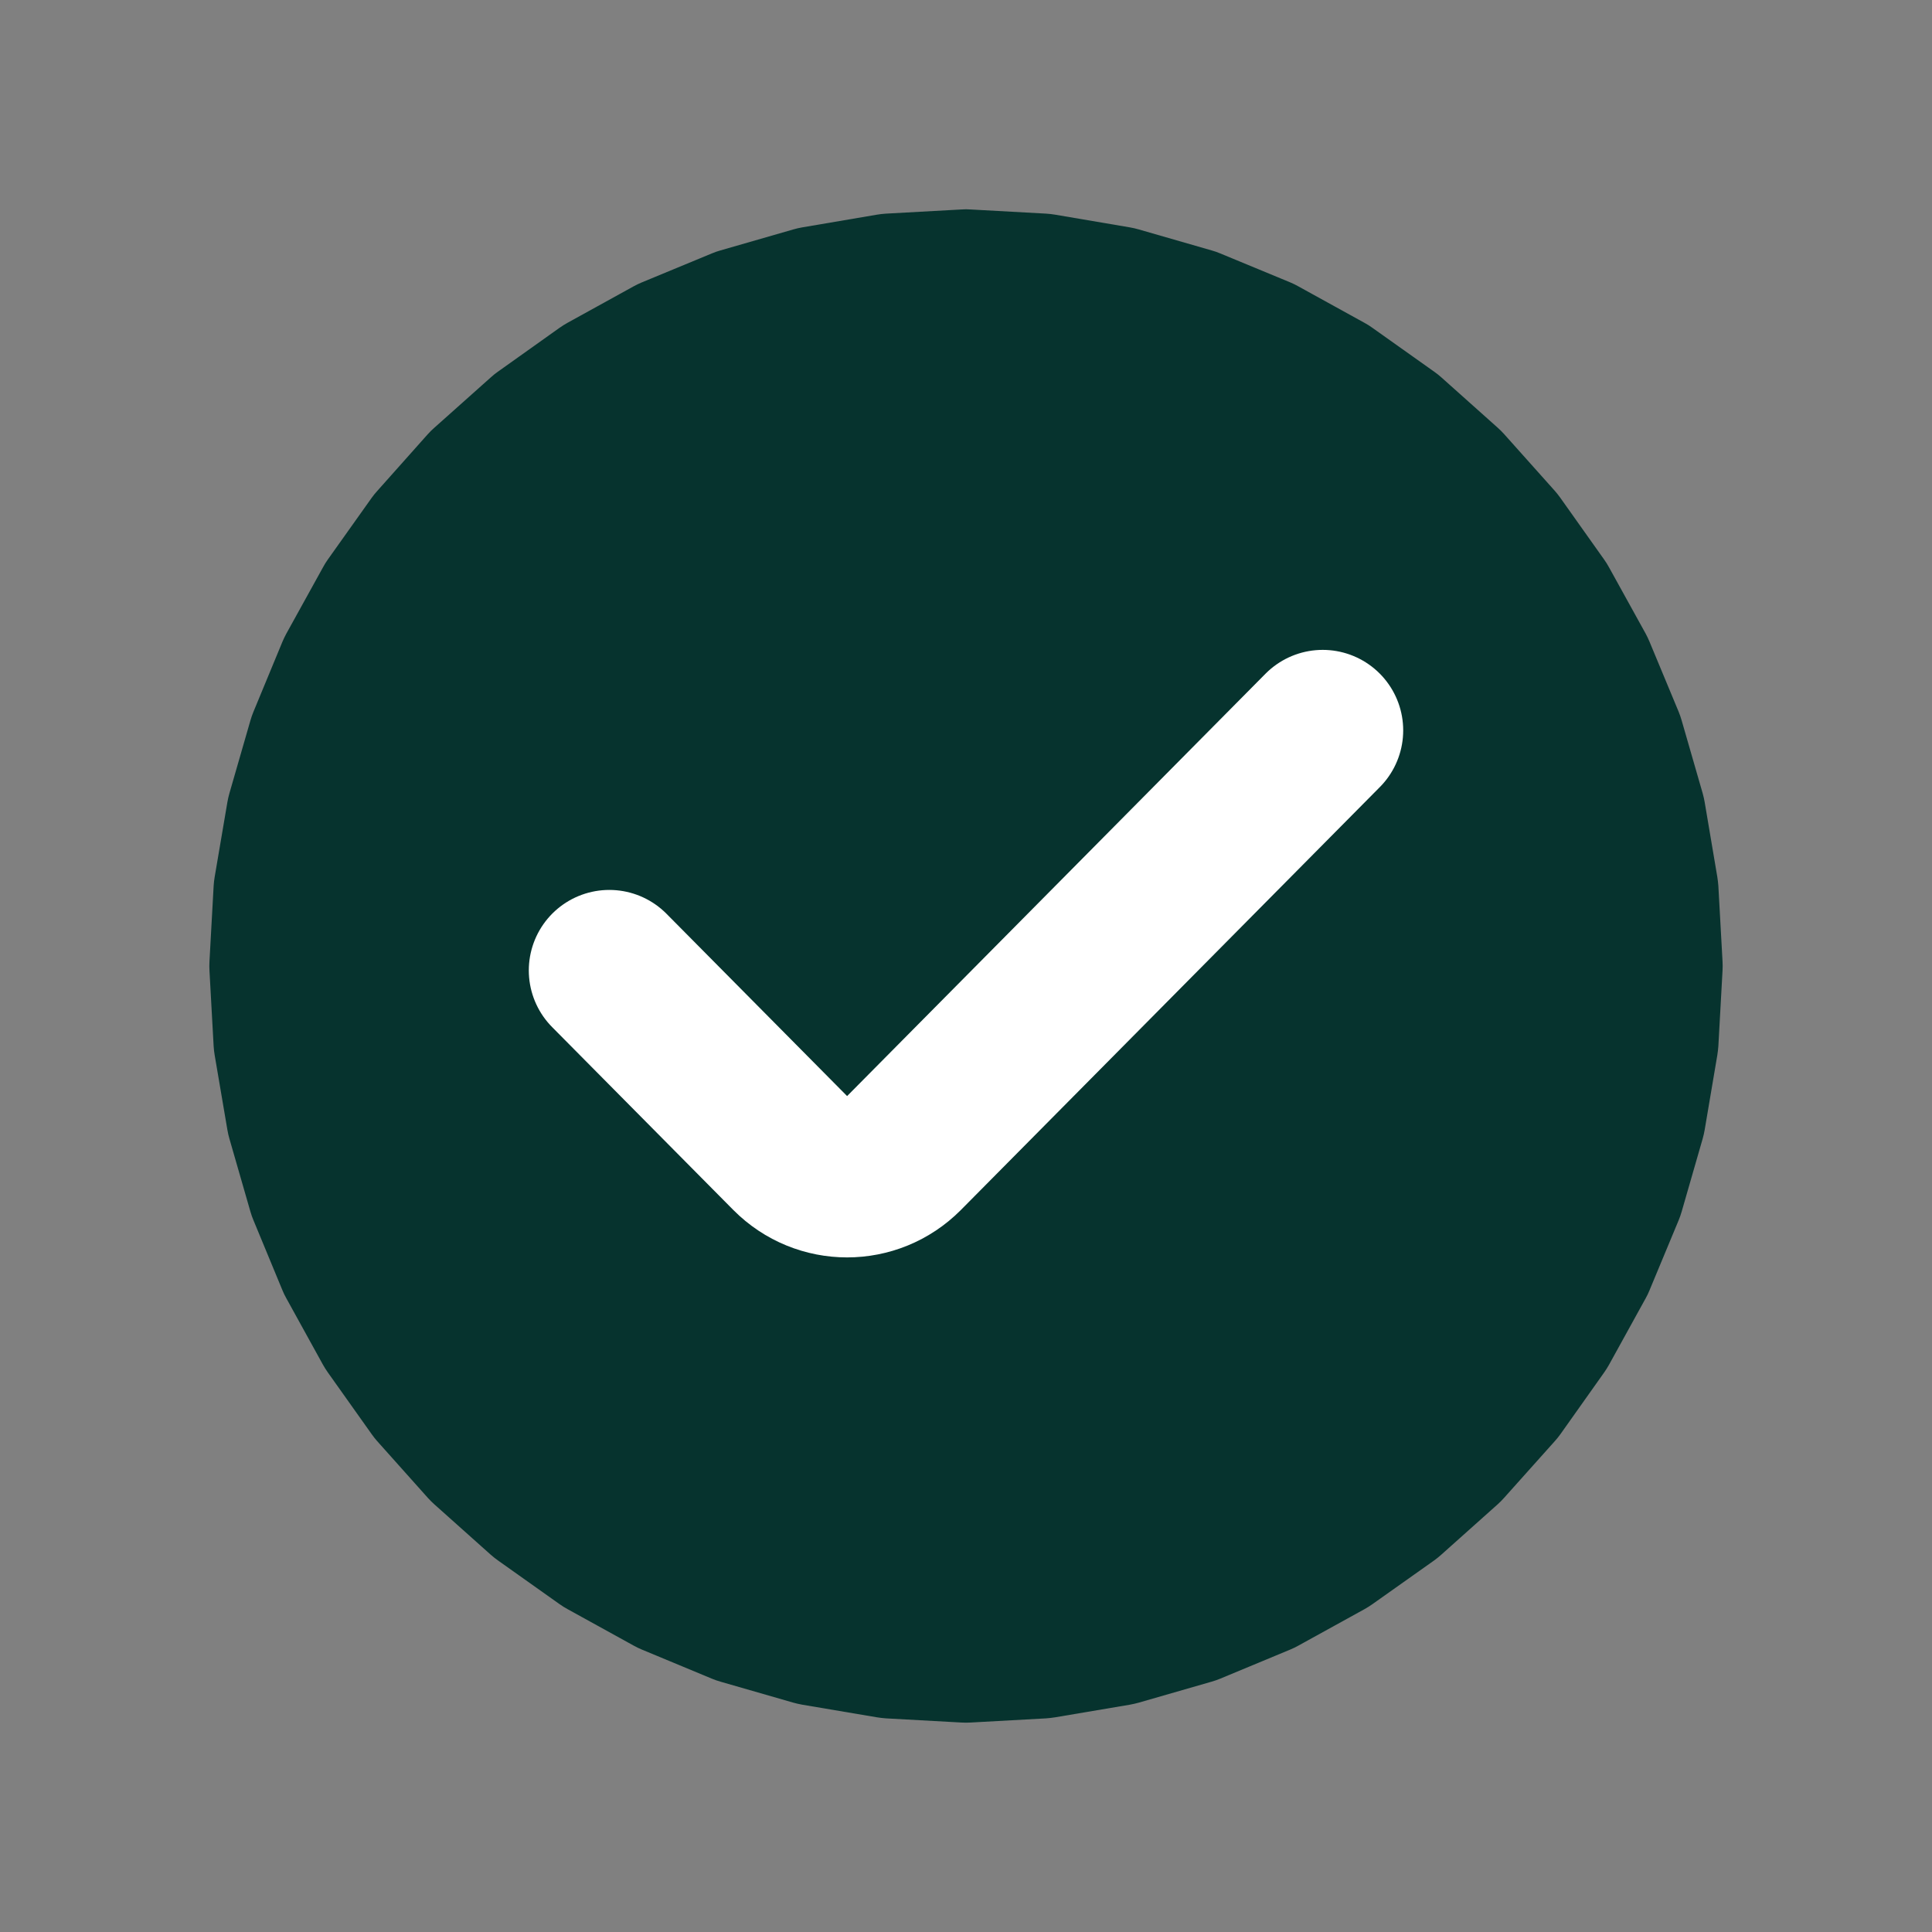 <svg width="24" height="24" viewBox="0 0 24 24" fill="none" xmlns="http://www.w3.org/2000/svg">
<rect x="0" y="0" width="24" height="24" fill="#808080" stroke="none"/>
<path d="M12.941 3.653L13.87 3.811L14.775 4.072L15.645 4.432L16.469 4.887L17.238 5.433L17.94 6.06L18.568 6.763L19.113 7.531L19.568 8.356L19.929 9.226L20.19 10.131L20.347 11.06L20.4 12L20.347 12.941L20.19 13.87L19.929 14.775L19.568 15.645L19.113 16.469L18.568 17.238L17.94 17.94L17.238 18.568L16.469 19.113L15.645 19.568L14.775 19.929L13.87 20.19L12.941 20.347L12.001 20.4L11.06 20.347L10.131 20.19L9.226 19.929L8.356 19.568L7.531 19.113L6.763 18.568L6.06 17.94L5.433 17.238L4.887 16.469L4.432 15.645L4.072 14.775L3.811 13.87L3.653 12.941L3.6 12L3.653 11.06L3.811 10.131L4.072 9.226L4.432 8.356L4.887 7.531L5.433 6.763L6.06 6.06L6.763 5.433L7.531 4.887L8.356 4.432L9.226 4.072L10.131 3.811L11.06 3.653L12.001 3.6L12.941 3.653Z" fill="#06332E"/>
<path d="M12.941 3.653L13.109 2.667C13.072 2.661 13.034 2.656 12.997 2.654L12.941 3.653ZM13.87 3.811L14.146 2.85C14.111 2.84 14.074 2.831 14.038 2.825L13.87 3.811ZM14.775 4.072L15.158 3.148C15.123 3.133 15.088 3.121 15.052 3.111L14.775 4.072ZM15.645 4.432L16.128 3.557C16.096 3.539 16.062 3.522 16.028 3.508L15.645 4.432ZM16.469 4.887L17.048 4.072C17.018 4.05 16.986 4.03 16.953 4.012L16.469 4.887ZM17.238 5.433L17.904 4.687C17.876 4.662 17.847 4.639 17.817 4.618L17.238 5.433ZM17.94 6.06L18.686 5.394C18.661 5.366 18.634 5.339 18.606 5.314L17.94 6.06ZM18.568 6.763L19.383 6.184C19.362 6.154 19.338 6.125 19.314 6.097L18.568 6.763ZM19.113 7.531L19.988 7.048C19.97 7.015 19.95 6.983 19.928 6.952L19.113 7.531ZM19.568 8.356L20.491 7.972C20.477 7.938 20.461 7.905 20.444 7.873L19.568 8.356ZM19.929 9.226L20.89 8.949C20.88 8.913 20.867 8.877 20.853 8.842L19.929 9.226ZM20.19 10.131L21.176 9.964C21.17 9.927 21.161 9.891 21.151 9.854L20.19 10.131ZM20.347 11.06L21.346 11.004C21.343 10.967 21.339 10.93 21.333 10.893L20.347 11.06ZM20.4 12L21.398 12.056C21.4 12.019 21.4 11.982 21.398 11.944L20.4 12ZM20.347 12.941L21.333 13.108C21.339 13.071 21.343 13.034 21.346 12.997L20.347 12.941ZM20.19 13.87L21.151 14.146C21.161 14.11 21.17 14.073 21.176 14.036L20.19 13.87ZM19.929 14.775L20.853 15.158C20.867 15.123 20.88 15.088 20.89 15.052L19.929 14.775ZM19.568 15.645L20.443 16.128C20.461 16.096 20.477 16.063 20.491 16.028L19.568 15.645ZM19.113 16.469L19.929 17.047C19.95 17.017 19.97 16.985 19.988 16.953L19.113 16.469ZM18.568 17.238L19.313 17.904C19.338 17.876 19.362 17.847 19.384 17.816L18.568 17.238ZM17.94 17.94L18.607 18.685C18.634 18.66 18.661 18.634 18.685 18.606L17.94 17.94ZM17.238 18.568L17.816 19.384C17.847 19.362 17.876 19.338 17.904 19.313L17.238 18.568ZM16.469 19.113L16.953 19.988C16.985 19.97 17.017 19.95 17.048 19.928L16.469 19.113ZM15.645 19.568L16.029 20.491C16.063 20.477 16.096 20.461 16.128 20.443L15.645 19.568ZM14.775 19.929L15.052 20.89C15.088 20.88 15.124 20.867 15.158 20.853L14.775 19.929ZM13.87 20.19L14.037 21.176C14.074 21.169 14.11 21.161 14.146 21.151L13.87 20.19ZM12.941 20.347L12.997 21.346C13.034 21.343 13.071 21.339 13.108 21.333L12.941 20.347ZM12.001 20.4L11.944 21.398C11.982 21.4 12.019 21.4 12.056 21.398L12.001 20.4ZM11.06 20.347L10.893 21.333C10.93 21.339 10.967 21.343 11.004 21.346L11.06 20.347ZM10.131 20.19L9.855 21.151C9.891 21.161 9.927 21.169 9.964 21.176L10.131 20.19ZM9.226 19.929L8.843 20.853C8.877 20.867 8.913 20.88 8.949 20.89L9.226 19.929ZM8.356 19.568L7.873 20.443C7.905 20.461 7.938 20.477 7.972 20.491L8.356 19.568ZM7.531 19.113L6.952 19.928C6.983 19.95 7.015 19.97 7.048 19.988L7.531 19.113ZM6.763 18.568L6.097 19.314C6.125 19.338 6.154 19.362 6.184 19.383L6.763 18.568ZM6.06 17.94L5.314 18.606C5.339 18.634 5.366 18.661 5.394 18.686L6.06 17.94ZM5.433 17.238L4.618 17.817C4.639 17.847 4.662 17.876 4.687 17.904L5.433 17.238ZM4.887 16.469L4.012 16.953C4.03 16.985 4.05 17.017 4.072 17.048L4.887 16.469ZM4.432 15.645L3.508 16.027C3.522 16.062 3.539 16.096 3.557 16.128L4.432 15.645ZM4.072 14.775L3.111 15.052C3.121 15.088 3.134 15.123 3.148 15.157L4.072 14.775ZM3.811 13.87L2.825 14.037C2.831 14.074 2.84 14.111 2.85 14.146L3.811 13.87ZM3.653 12.941L2.654 12.997C2.656 13.034 2.661 13.072 2.667 13.109L3.653 12.941ZM3.6 12L2.602 11.944C2.6 11.982 2.6 12.019 2.602 12.056L3.6 12ZM3.653 11.06L2.667 10.892C2.661 10.929 2.656 10.966 2.654 11.004L3.653 11.06ZM3.811 10.131L2.85 9.854C2.84 9.89 2.831 9.927 2.825 9.963L3.811 10.131ZM4.072 9.226L3.148 8.843C3.134 8.878 3.121 8.913 3.111 8.949L4.072 9.226ZM4.432 8.356L3.556 7.873C3.539 7.905 3.522 7.939 3.508 7.973L4.432 8.356ZM4.887 7.531L4.072 6.951C4.05 6.982 4.03 7.014 4.012 7.048L4.887 7.531ZM5.433 6.763L4.687 6.098C4.662 6.125 4.639 6.154 4.618 6.183L5.433 6.763ZM6.06 6.06L5.395 5.314C5.366 5.339 5.339 5.366 5.314 5.394L6.06 6.06ZM6.763 5.433L6.184 4.618C6.154 4.639 6.125 4.662 6.098 4.687L6.763 5.433ZM7.531 4.887L7.048 4.011C7.014 4.03 6.982 4.05 6.951 4.072L7.531 4.887ZM8.356 4.432L7.973 3.508C7.939 3.522 7.906 3.538 7.873 3.556L8.356 4.432ZM9.226 4.072L8.949 3.111C8.913 3.121 8.878 3.133 8.843 3.148L9.226 4.072ZM10.131 3.811L9.963 2.825C9.927 2.831 9.89 2.84 9.855 2.85L10.131 3.811ZM11.06 3.653L11.004 2.654C10.967 2.656 10.929 2.661 10.892 2.667L11.06 3.653ZM12.001 3.6L12.056 2.602C12.019 2.599 11.982 2.599 11.944 2.602L12.001 3.6ZM12.941 3.653L12.773 4.639L13.702 4.797L13.87 3.811L14.038 2.825L13.109 2.667L12.941 3.653ZM13.87 3.811L13.593 4.772L14.498 5.033L14.775 4.072L15.052 3.111L14.146 2.85L13.87 3.811ZM14.775 4.072L14.392 4.996L15.262 5.356L15.645 4.432L16.028 3.508L15.158 3.148L14.775 4.072ZM15.645 4.432L15.162 5.307L15.986 5.763L16.469 4.887L16.953 4.012L16.128 3.557L15.645 4.432ZM16.469 4.887L15.89 5.702L16.659 6.248L17.238 5.433L17.817 4.618L17.048 4.072L16.469 4.887ZM17.238 5.433L16.572 6.179L17.274 6.806L17.94 6.06L18.606 5.314L17.904 4.687L17.238 5.433ZM17.94 6.06L17.194 6.726L17.822 7.429L18.568 6.763L19.314 6.097L18.686 5.394L17.94 6.06ZM18.568 6.763L17.753 7.342L18.297 8.11L19.113 7.531L19.928 6.952L19.383 6.184L18.568 6.763ZM19.113 7.531L18.237 8.014L18.692 8.839L19.568 8.356L20.444 7.873L19.988 7.048L19.113 7.531ZM19.568 8.356L18.644 8.739L19.006 9.609L19.929 9.226L20.853 8.842L20.491 7.972L19.568 8.356ZM19.929 9.226L18.968 9.503L19.229 10.408L20.19 10.131L21.151 9.854L20.89 8.949L19.929 9.226ZM20.19 10.131L19.204 10.298L19.361 11.227L20.347 11.06L21.333 10.893L21.176 9.964L20.19 10.131ZM20.347 11.06L19.349 11.116L19.401 12.056L20.4 12L21.398 11.944L21.346 11.004L20.347 11.06ZM20.4 12L19.401 11.944L19.349 12.885L20.347 12.941L21.346 12.997L21.398 12.056L20.4 12ZM20.347 12.941L19.361 12.774L19.204 13.703L20.19 13.87L21.176 14.036L21.333 13.108L20.347 12.941ZM20.19 13.87L19.229 13.593L18.968 14.498L19.929 14.775L20.89 15.052L21.151 14.146L20.19 13.87ZM19.929 14.775L19.006 14.391L18.644 15.261L19.568 15.645L20.491 16.028L20.853 15.158L19.929 14.775ZM19.568 15.645L18.692 15.162L18.237 15.986L19.113 16.469L19.988 16.953L20.443 16.128L19.568 15.645ZM19.113 16.469L18.297 15.891L17.752 16.659L18.568 17.238L19.384 17.816L19.929 17.047L19.113 16.469ZM18.568 17.238L17.823 16.571L17.195 17.273L17.94 17.94L18.685 18.606L19.313 17.904L18.568 17.238ZM17.94 17.94L17.273 17.194L16.571 17.822L17.238 18.568L17.904 19.313L18.607 18.685L17.94 17.94ZM17.238 18.568L16.659 17.752L15.891 18.297L16.469 19.113L17.048 19.928L17.816 19.384L17.238 18.568ZM16.469 19.113L15.986 18.237L15.162 18.692L15.645 19.568L16.128 20.443L16.953 19.988L16.469 19.113ZM15.645 19.568L15.261 18.644L14.391 19.006L14.775 19.929L15.158 20.853L16.029 20.491L15.645 19.568ZM14.775 19.929L14.498 18.968L13.593 19.229L13.87 20.19L14.146 21.151L15.052 20.89L14.775 19.929ZM13.87 20.19L13.703 19.204L12.774 19.361L12.941 20.347L13.108 21.333L14.037 21.176L13.87 20.19ZM12.941 20.347L12.885 19.349L11.944 19.401L12.001 20.4L12.056 21.398L12.997 21.346L12.941 20.347ZM12.001 20.4L12.056 19.401L11.116 19.349L11.06 20.347L11.004 21.346L11.944 21.398L12.001 20.4ZM11.06 20.347L11.227 19.361L10.298 19.204L10.131 20.19L9.964 21.176L10.893 21.333L11.06 20.347ZM10.131 20.19L10.408 19.229L9.503 18.968L9.226 19.929L8.949 20.89L9.855 21.151L10.131 20.19ZM9.226 19.929L9.61 19.006L8.739 18.644L8.356 19.568L7.972 20.491L8.843 20.853L9.226 19.929ZM8.356 19.568L8.839 18.692L8.014 18.237L7.531 19.113L7.048 19.988L7.873 20.443L8.356 19.568ZM7.531 19.113L8.11 18.297L7.342 17.752L6.763 18.568L6.184 19.383L6.952 19.928L7.531 19.113ZM6.763 18.568L7.429 17.822L6.726 17.194L6.06 17.94L5.394 18.686L6.097 19.314L6.763 18.568ZM6.06 17.94L6.806 17.274L6.179 16.572L5.433 17.238L4.687 17.904L5.314 18.606L6.06 17.94ZM5.433 17.238L6.248 16.659L5.702 15.89L4.887 16.469L4.072 17.048L4.618 17.817L5.433 17.238ZM4.887 16.469L5.763 15.986L5.308 15.162L4.432 15.645L3.557 16.128L4.012 16.953L4.887 16.469ZM4.432 15.645L5.356 15.262L4.996 14.392L4.072 14.775L3.148 15.157L3.508 16.027L4.432 15.645ZM4.072 14.775L5.033 14.498L4.772 13.593L3.811 13.87L2.85 14.146L3.111 15.052L4.072 14.775ZM3.811 13.87L4.797 13.702L4.639 12.773L3.653 12.941L2.667 13.109L2.825 14.037L3.811 13.87ZM3.653 12.941L4.651 12.885L4.599 11.944L3.6 12L2.602 12.056L2.654 12.997L3.653 12.941ZM3.6 12L4.599 12.056L4.651 11.116L3.653 11.06L2.654 11.004L2.602 11.944L3.6 12ZM3.653 11.06L4.639 11.228L4.797 10.299L3.811 10.131L2.825 9.963L2.667 10.892L3.653 11.06ZM3.811 10.131L4.772 10.408L5.033 9.503L4.072 9.226L3.111 8.949L2.85 9.854L3.811 10.131ZM4.072 9.226L4.996 9.609L5.356 8.738L4.432 8.356L3.508 7.973L3.148 8.843L4.072 9.226ZM4.432 8.356L5.308 8.839L5.763 8.014L4.887 7.531L4.012 7.048L3.556 7.873L4.432 8.356ZM4.887 7.531L5.702 8.11L6.248 7.343L5.433 6.763L4.618 6.183L4.072 6.951L4.887 7.531ZM5.433 6.763L6.179 7.429L6.806 6.725L6.06 6.06L5.314 5.394L4.687 6.098L5.433 6.763ZM6.06 6.06L6.726 6.806L7.429 6.179L6.763 5.433L6.098 4.687L5.395 5.314L6.06 6.06ZM6.763 5.433L7.343 6.248L8.11 5.702L7.531 4.887L6.951 4.072L6.184 4.618L6.763 5.433ZM7.531 4.887L8.014 5.763L8.839 5.308L8.356 4.432L7.873 3.556L7.048 4.011L7.531 4.887ZM8.356 4.432L8.739 5.356L9.609 4.996L9.226 4.072L8.843 3.148L7.973 3.508L8.356 4.432ZM9.226 4.072L9.503 5.033L10.408 4.772L10.131 3.811L9.855 2.85L8.949 3.111L9.226 4.072ZM10.131 3.811L10.299 4.797L11.228 4.639L11.06 3.653L10.892 2.667L9.963 2.825L10.131 3.811ZM11.06 3.653L11.116 4.651L12.056 4.598L12.001 3.6L11.944 2.602L11.004 2.654L11.06 3.653ZM12.001 3.6L11.944 4.598L12.885 4.651L12.941 3.653L12.997 2.654L12.056 2.602L12.001 3.6Z" fill="#06332E"/>
<path d="M7.569 12.055L9.819 14.326C10.208 14.718 10.838 14.718 11.227 14.326L16.431 9.073" stroke="white" stroke-width="2" stroke-linecap="round" stroke-linejoin="round"/>
</svg>
